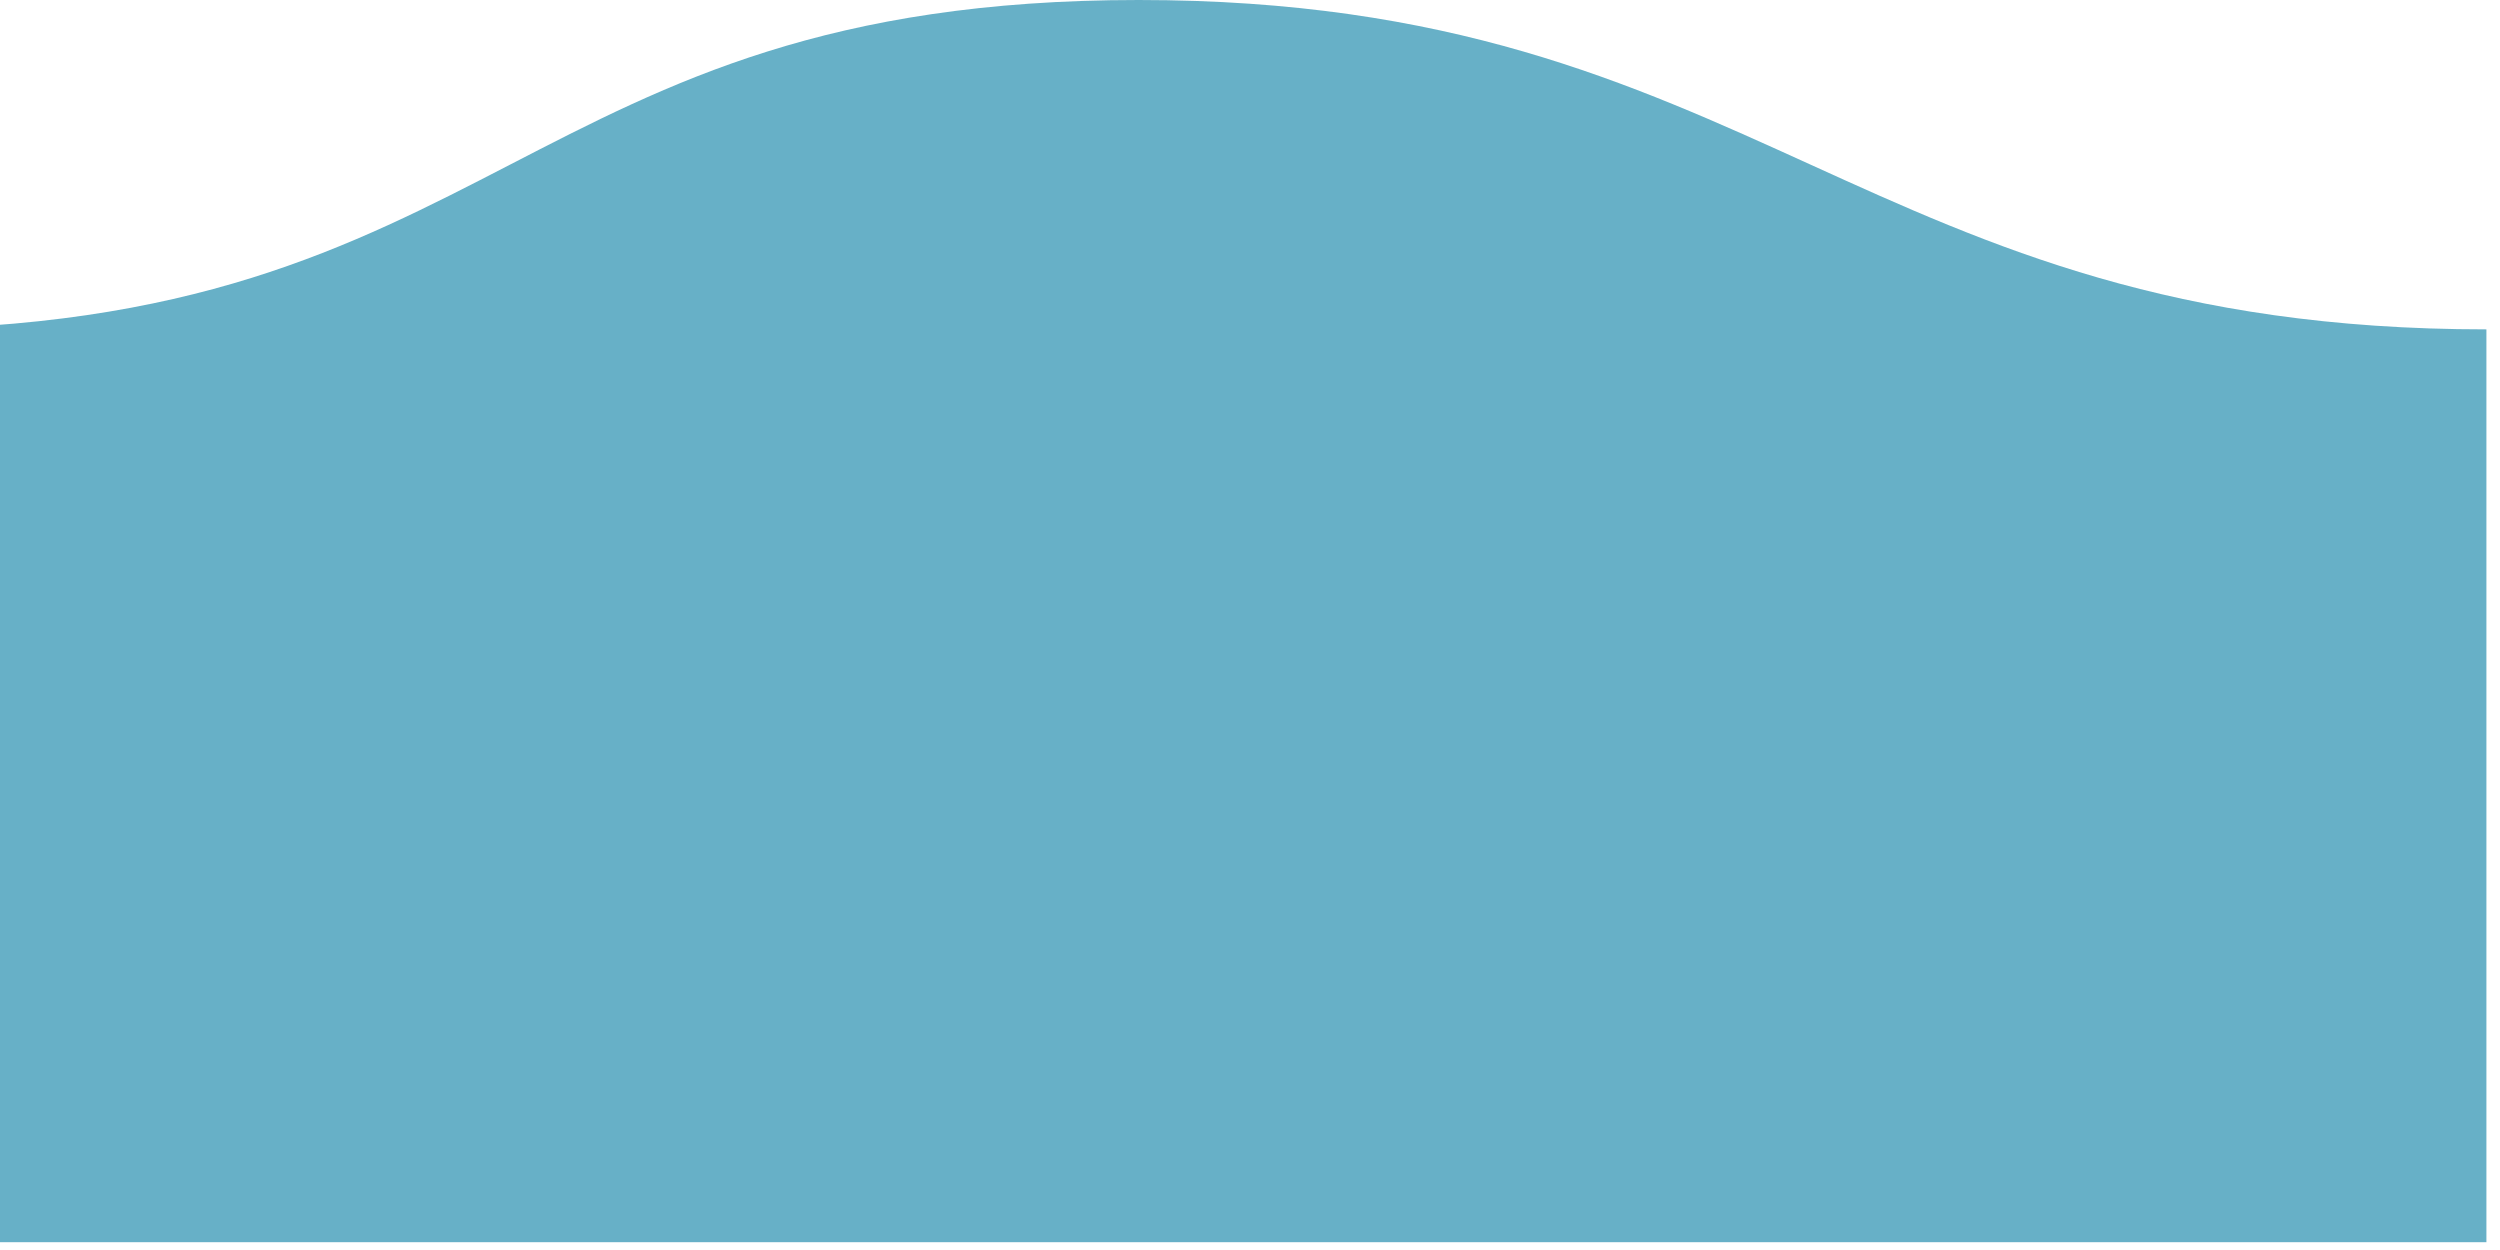 <svg width="92" height="46" viewBox="0 0 92 46" fill="none" xmlns="http://www.w3.org/2000/svg">
<path d="M41.9 0C64.761 -1.80372e-05 68.46 12.121 91.5 12.121V45.714H-4.5V12.121C18.54 12.121 19.039 1.80372e-05 41.9 0Z" fill="#67B0C7"/>
</svg>
